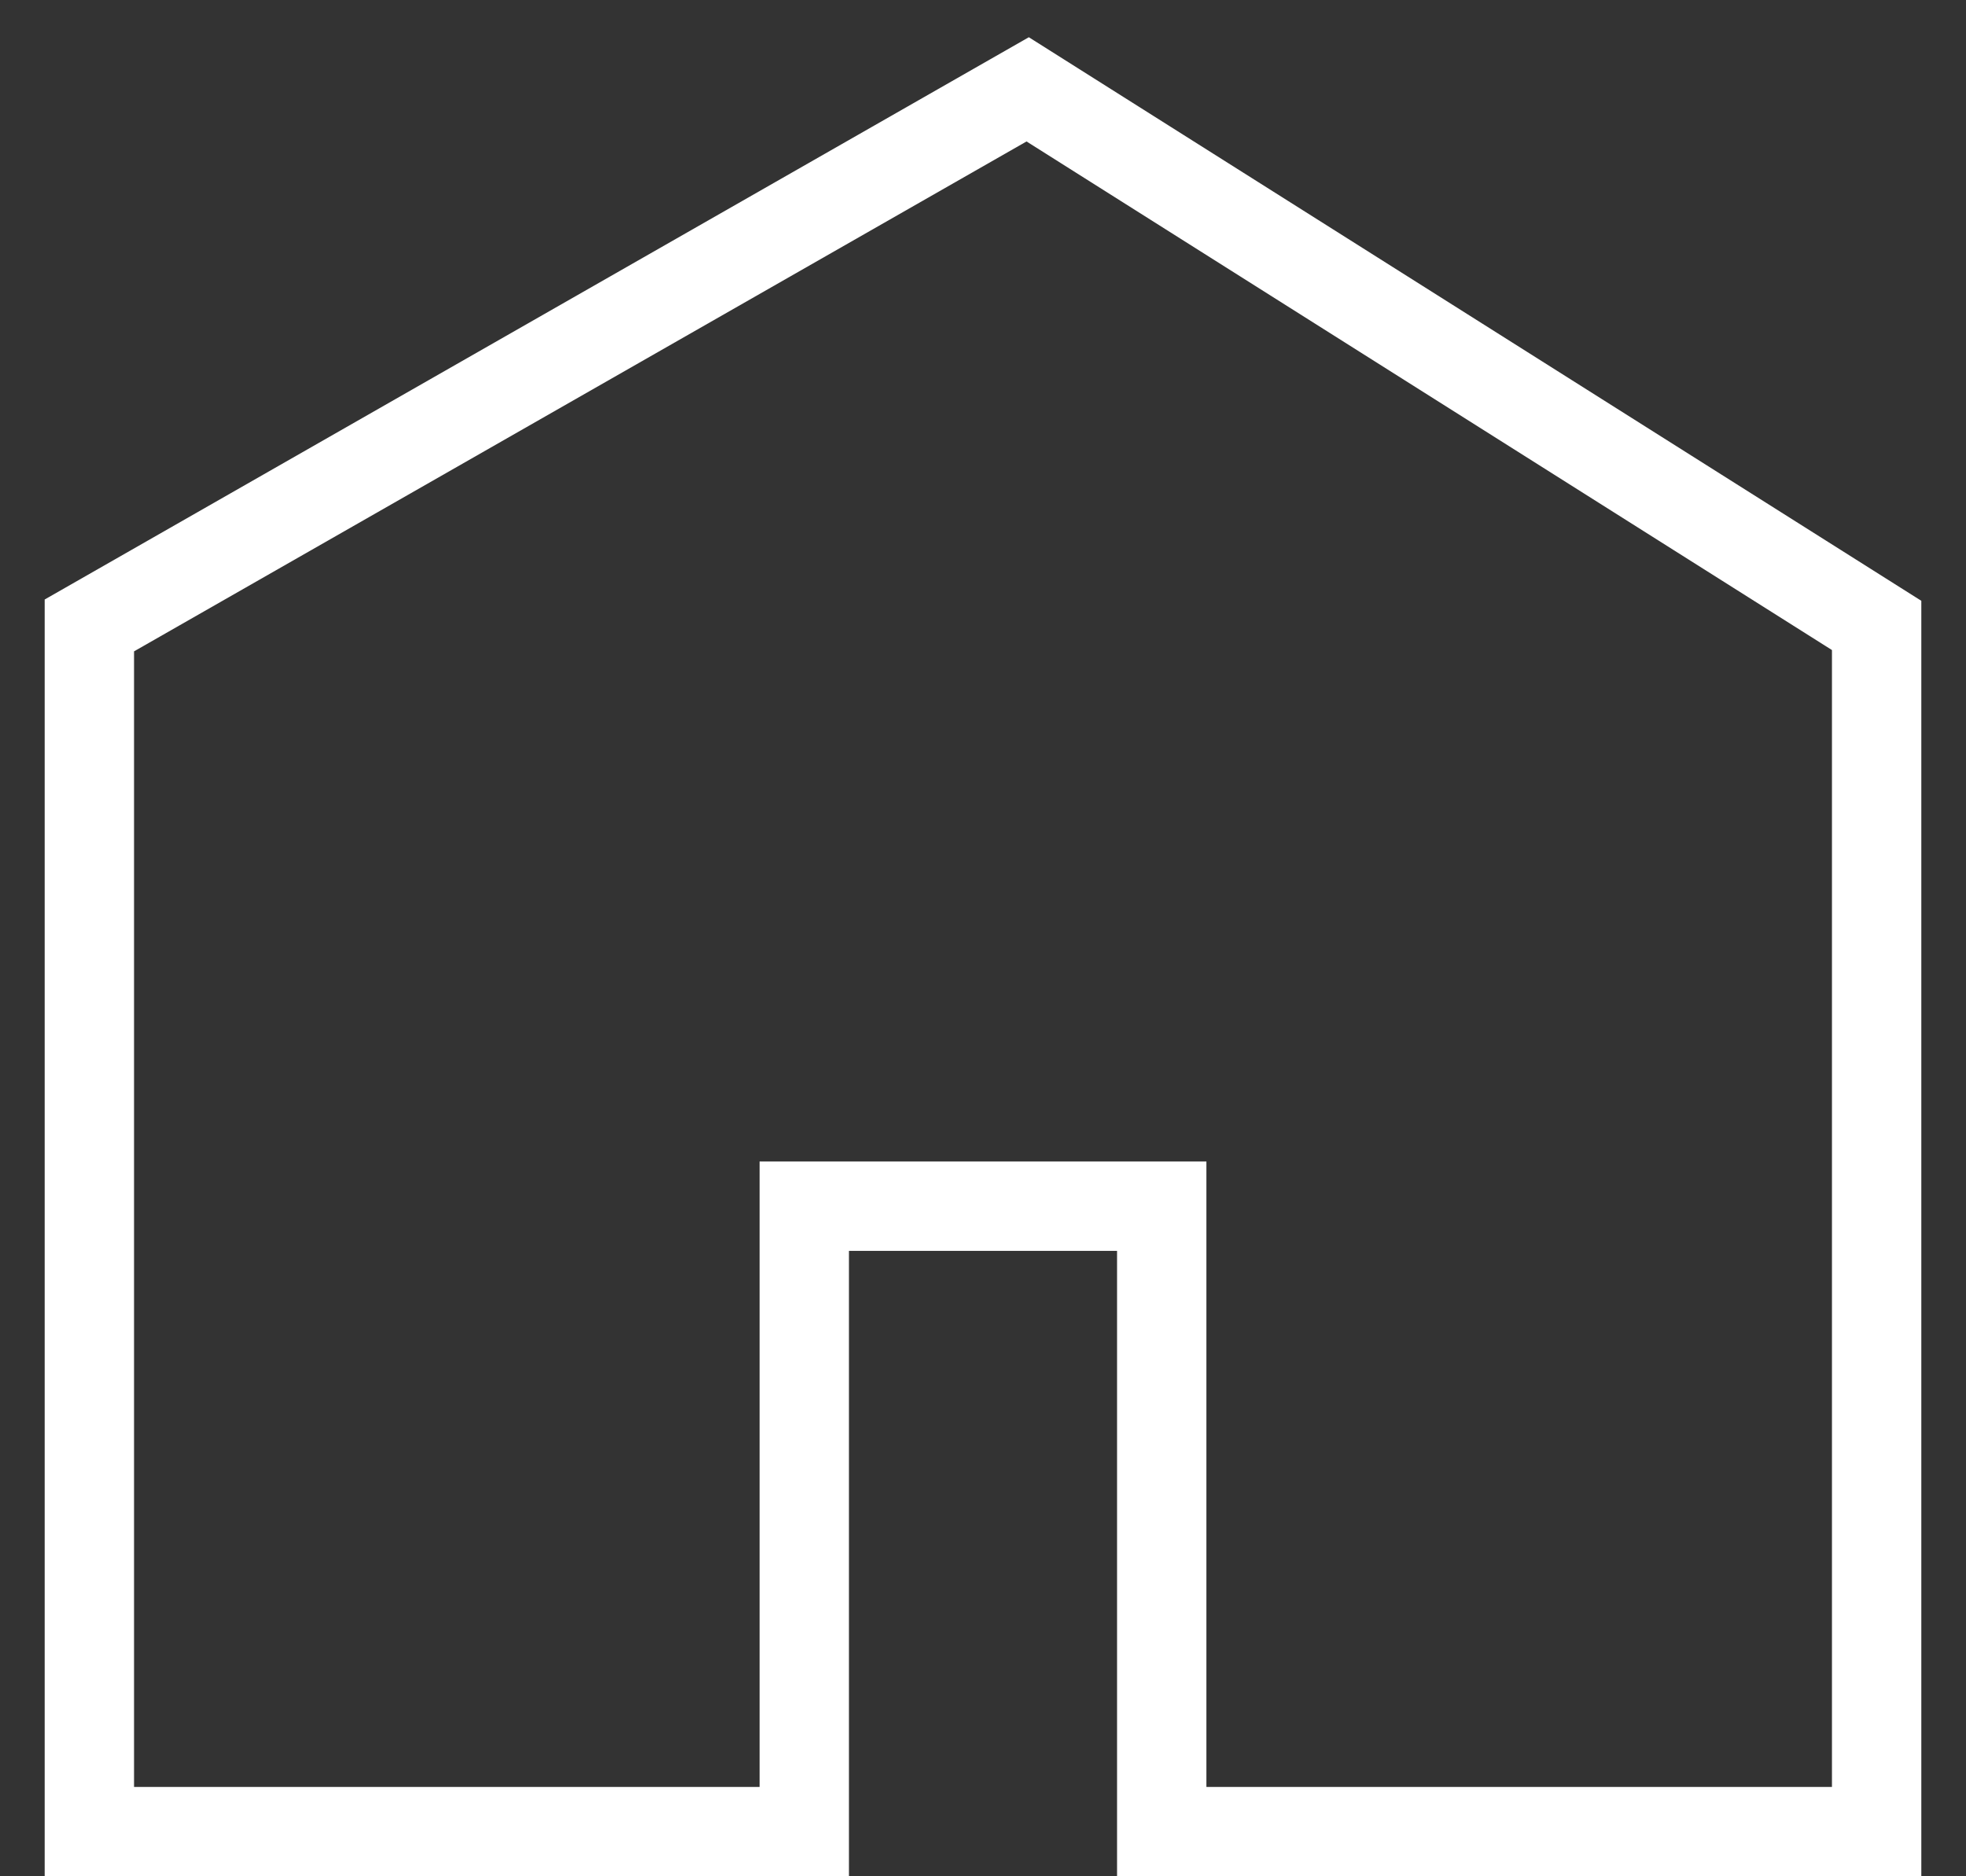 <svg width="22" height="21" viewBox="0 0 22 21" fill="none" xmlns="http://www.w3.org/2000/svg">
<rect x="0" y="0" width="22" height="21" fill="#333333" stroke="none"/>
<path d="M1 7V20.5H9V13.5H13V20.5H21V7L11.5 1L1 7Z" stroke="white"/>
</svg>
